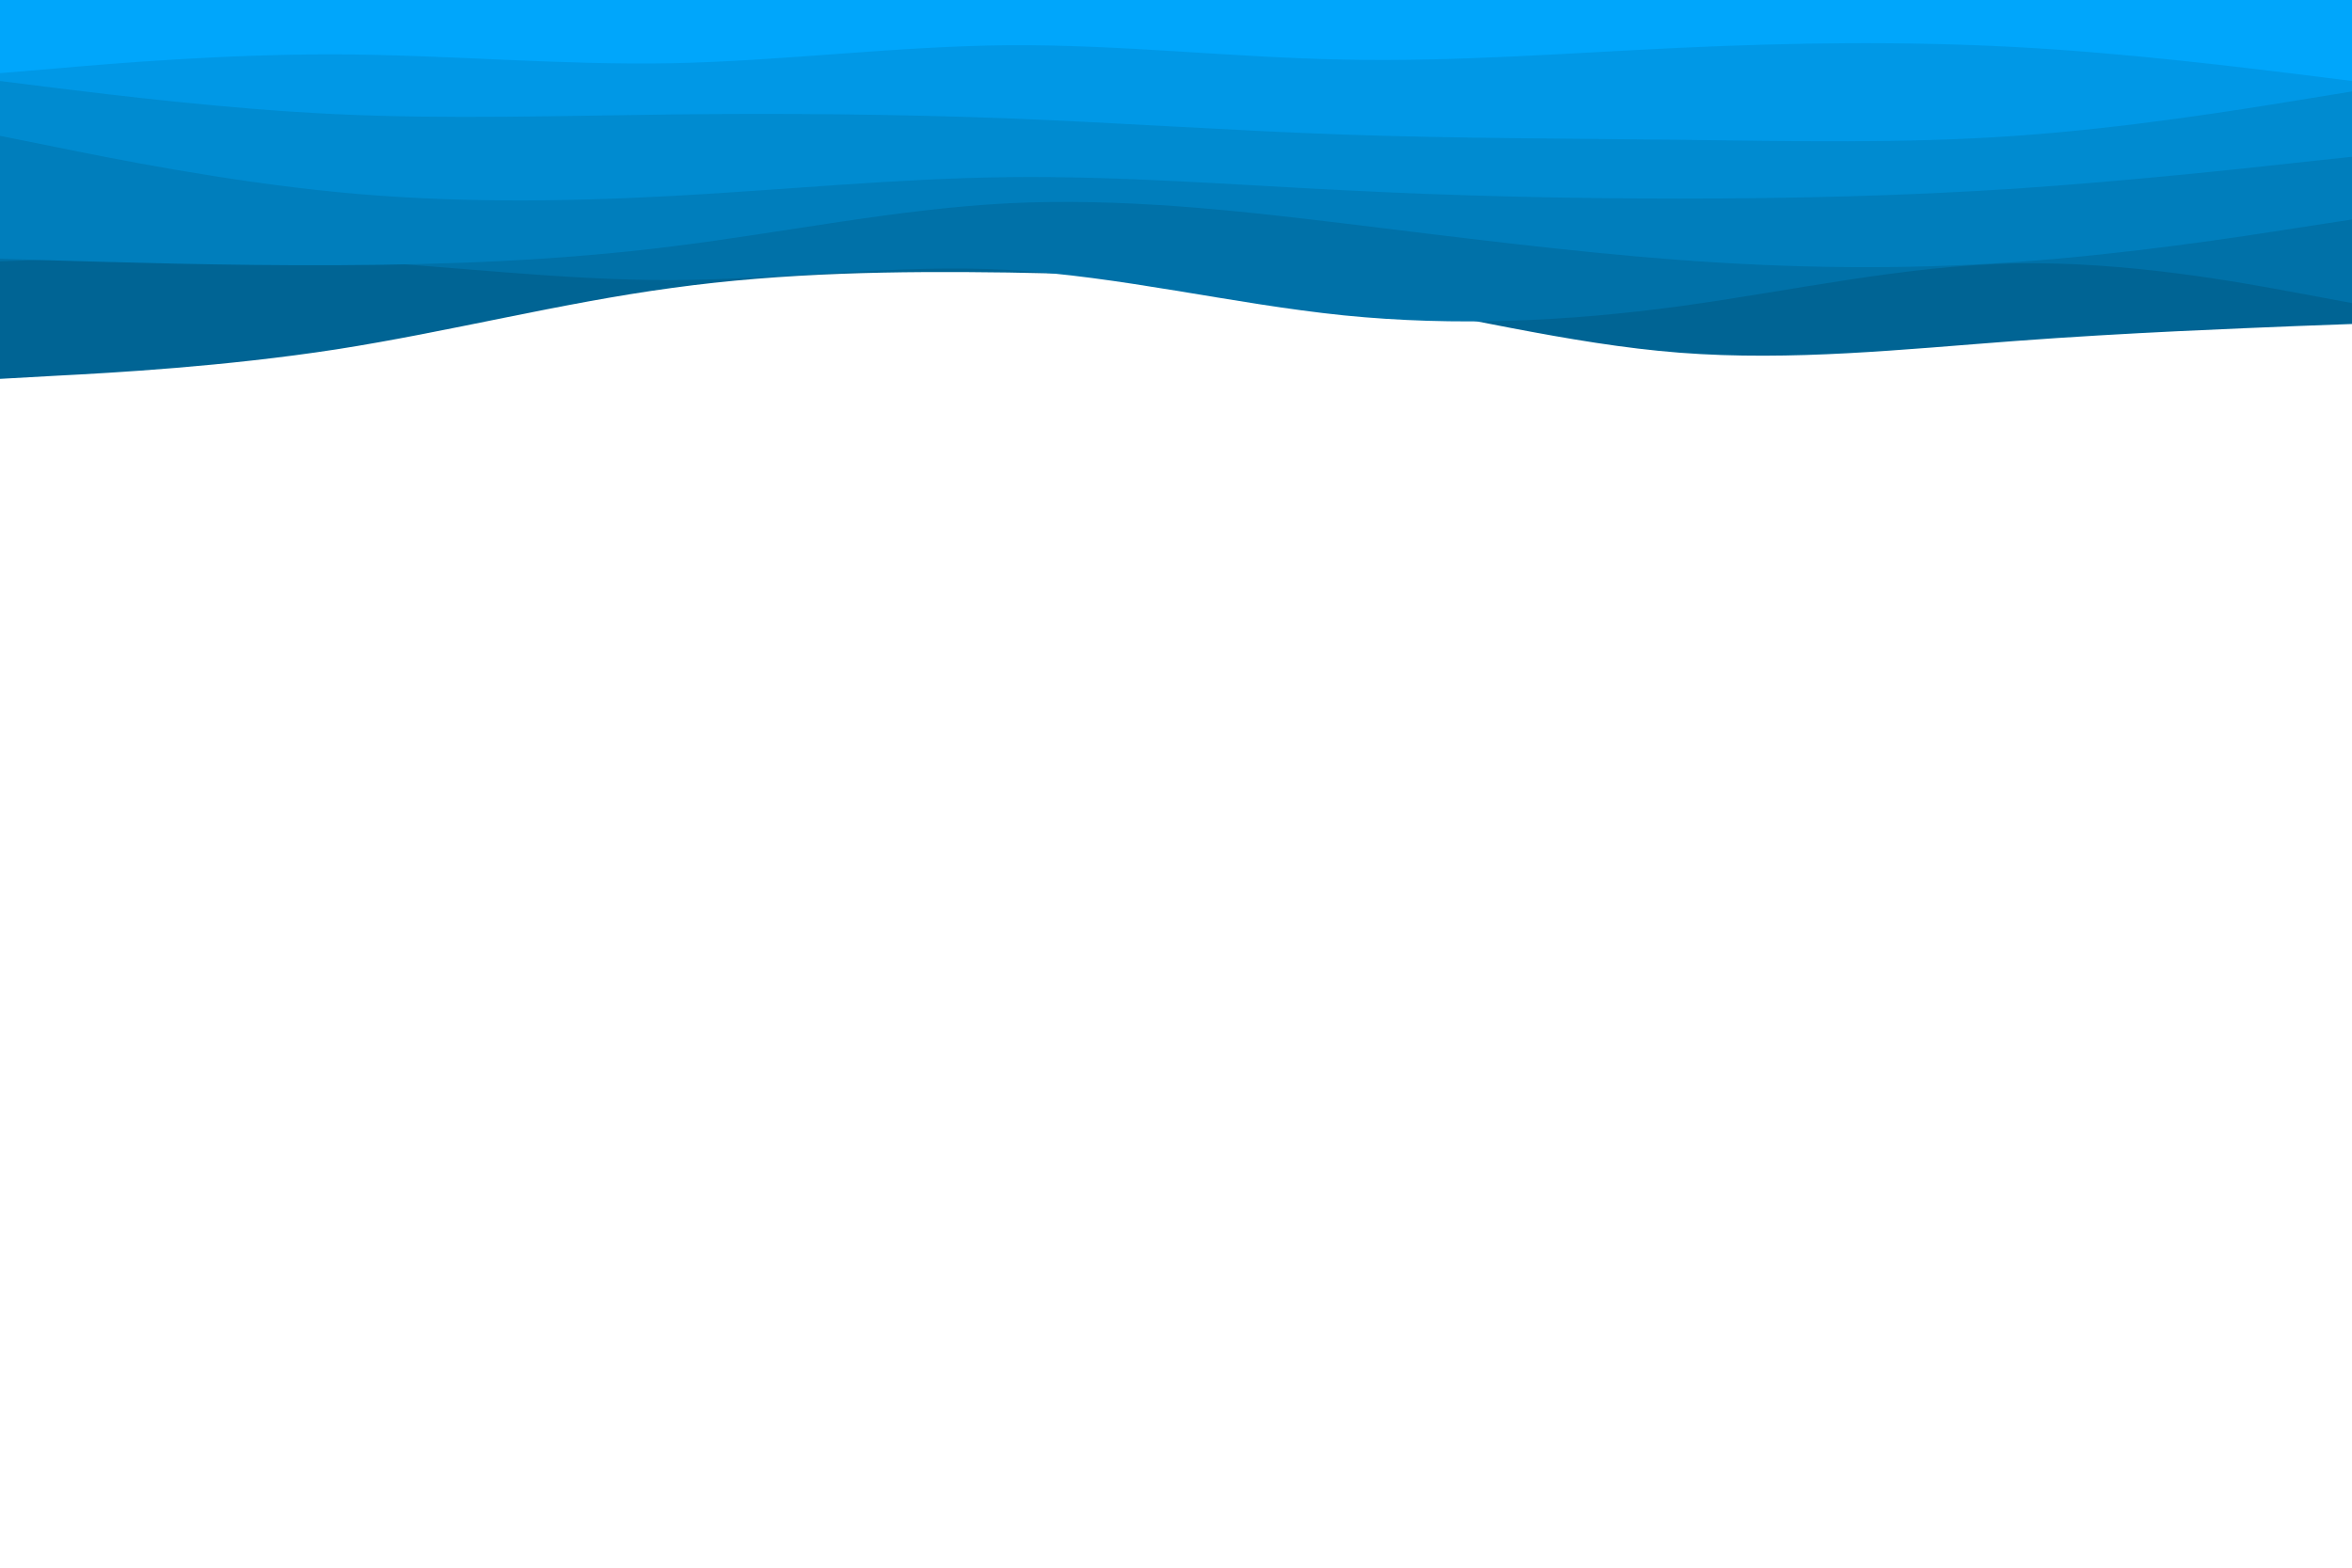 <svg id="visual" viewBox="0 0 900 600" width="900" height="600" xmlns="http://www.w3.org/2000/svg" xmlns:xlink="http://www.w3.org/1999/xlink" version="1.1"><path d="M0 145L21.5 143.8C43 142.7 86 140.3 128.8 133.7C171.7 127 214.3 116 257.2 110.2C300 104.3 343 103.7 385.8 104.3C428.7 105 471.3 107 514.2 113.7C557 120.3 600 131.7 642.8 135C685.7 138.3 728.3 133.7 771.2 130.5C814 127.3 857 125.7 878.5 124.8L900 124L900 0L878.5 0C857 0 814 0 771.2 0C728.3 0 685.7 0 642.8 0C600 0 557 0 514.2 0C471.3 0 428.7 0 385.8 0C343 0 300 0 257.2 0C214.3 0 171.7 0 128.8 0C86 0 43 0 21.5 0L0 0Z" fill="#006494"></path><path d="M0 100L21.5 99.3C43 98.7 86 97.3 128.8 99.5C171.7 101.7 214.3 107.3 257.2 107.2C300 107 343 101 385.8 103.3C428.7 105.7 471.3 116.3 514.2 120.7C557 125 600 123 642.8 117.2C685.7 111.3 728.3 101.7 771.2 100.8C814 100 857 108 878.5 112L900 116L900 0L878.5 0C857 0 814 0 771.2 0C728.3 0 685.7 0 642.8 0C600 0 557 0 514.2 0C471.3 0 428.7 0 385.8 0C343 0 300 0 257.2 0C214.3 0 171.7 0 128.8 0C86 0 43 0 21.5 0L0 0Z" fill="#0071a8"></path><path d="M0 99L21.5 99.7C43 100.3 86 101.7 128.8 101.5C171.7 101.3 214.3 99.7 257.2 94.3C300 89 343 80 385.8 77.8C428.7 75.7 471.3 80.3 514.2 85.5C557 90.7 600 96.3 642.8 99.5C685.7 102.7 728.3 103.3 771.2 100.3C814 97.3 857 90.7 878.5 87.3L900 84L900 0L878.5 0C857 0 814 0 771.2 0C728.3 0 685.7 0 642.8 0C600 0 557 0 514.2 0C471.3 0 428.7 0 385.8 0C343 0 300 0 257.2 0C214.3 0 171.7 0 128.8 0C86 0 43 0 21.5 0L0 0Z" fill="#007ebc"></path><path d="M0 52L21.5 56.3C43 60.7 86 69.3 128.8 73.5C171.7 77.7 214.3 77.3 257.2 75C300 72.7 343 68.3 385.8 67.8C428.7 67.3 471.3 70.7 514.2 72.8C557 75 600 76 642.8 76C685.7 76 728.3 75 771.2 72.2C814 69.3 857 64.7 878.5 62.3L900 60L900 0L878.5 0C857 0 814 0 771.2 0C728.3 0 685.7 0 642.8 0C600 0 557 0 514.2 0C471.3 0 428.7 0 385.8 0C343 0 300 0 257.2 0C214.3 0 171.7 0 128.8 0C86 0 43 0 21.5 0L0 0Z" fill="#008bd0"></path><path d="M0 31L21.5 33.7C43 36.3 86 41.7 128.8 43.7C171.7 45.7 214.3 44.3 257.2 43.8C300 43.3 343 43.7 385.8 45.3C428.7 47 471.3 50 514.2 51.5C557 53 600 53 642.8 53.5C685.7 54 728.3 55 771.2 52C814 49 857 42 878.5 38.5L900 35L900 0L878.5 0C857 0 814 0 771.2 0C728.3 0 685.7 0 642.8 0C600 0 557 0 514.2 0C471.3 0 428.7 0 385.8 0C343 0 300 0 257.2 0C214.3 0 171.7 0 128.8 0C86 0 43 0 21.5 0L0 0Z" fill="#0098e6"></path><path d="M0 28L21.5 26.2C43 24.3 86 20.7 128.8 20.8C171.7 21 214.3 25 257.2 24.2C300 23.3 343 17.7 385.8 17.3C428.7 17 471.3 22 514.2 22.8C557 23.7 600 20.3 642.8 18.3C685.7 16.3 728.3 15.7 771.2 18C814 20.3 857 25.7 878.5 28.3L900 31L900 0L878.5 0C857 0 814 0 771.2 0C728.3 0 685.7 0 642.8 0C600 0 557 0 514.2 0C471.3 0 428.7 0 385.8 0C343 0 300 0 257.2 0C214.3 0 171.7 0 128.8 0C86 0 43 0 21.5 0L0 0Z" fill="#00a6fb"></path></svg>
